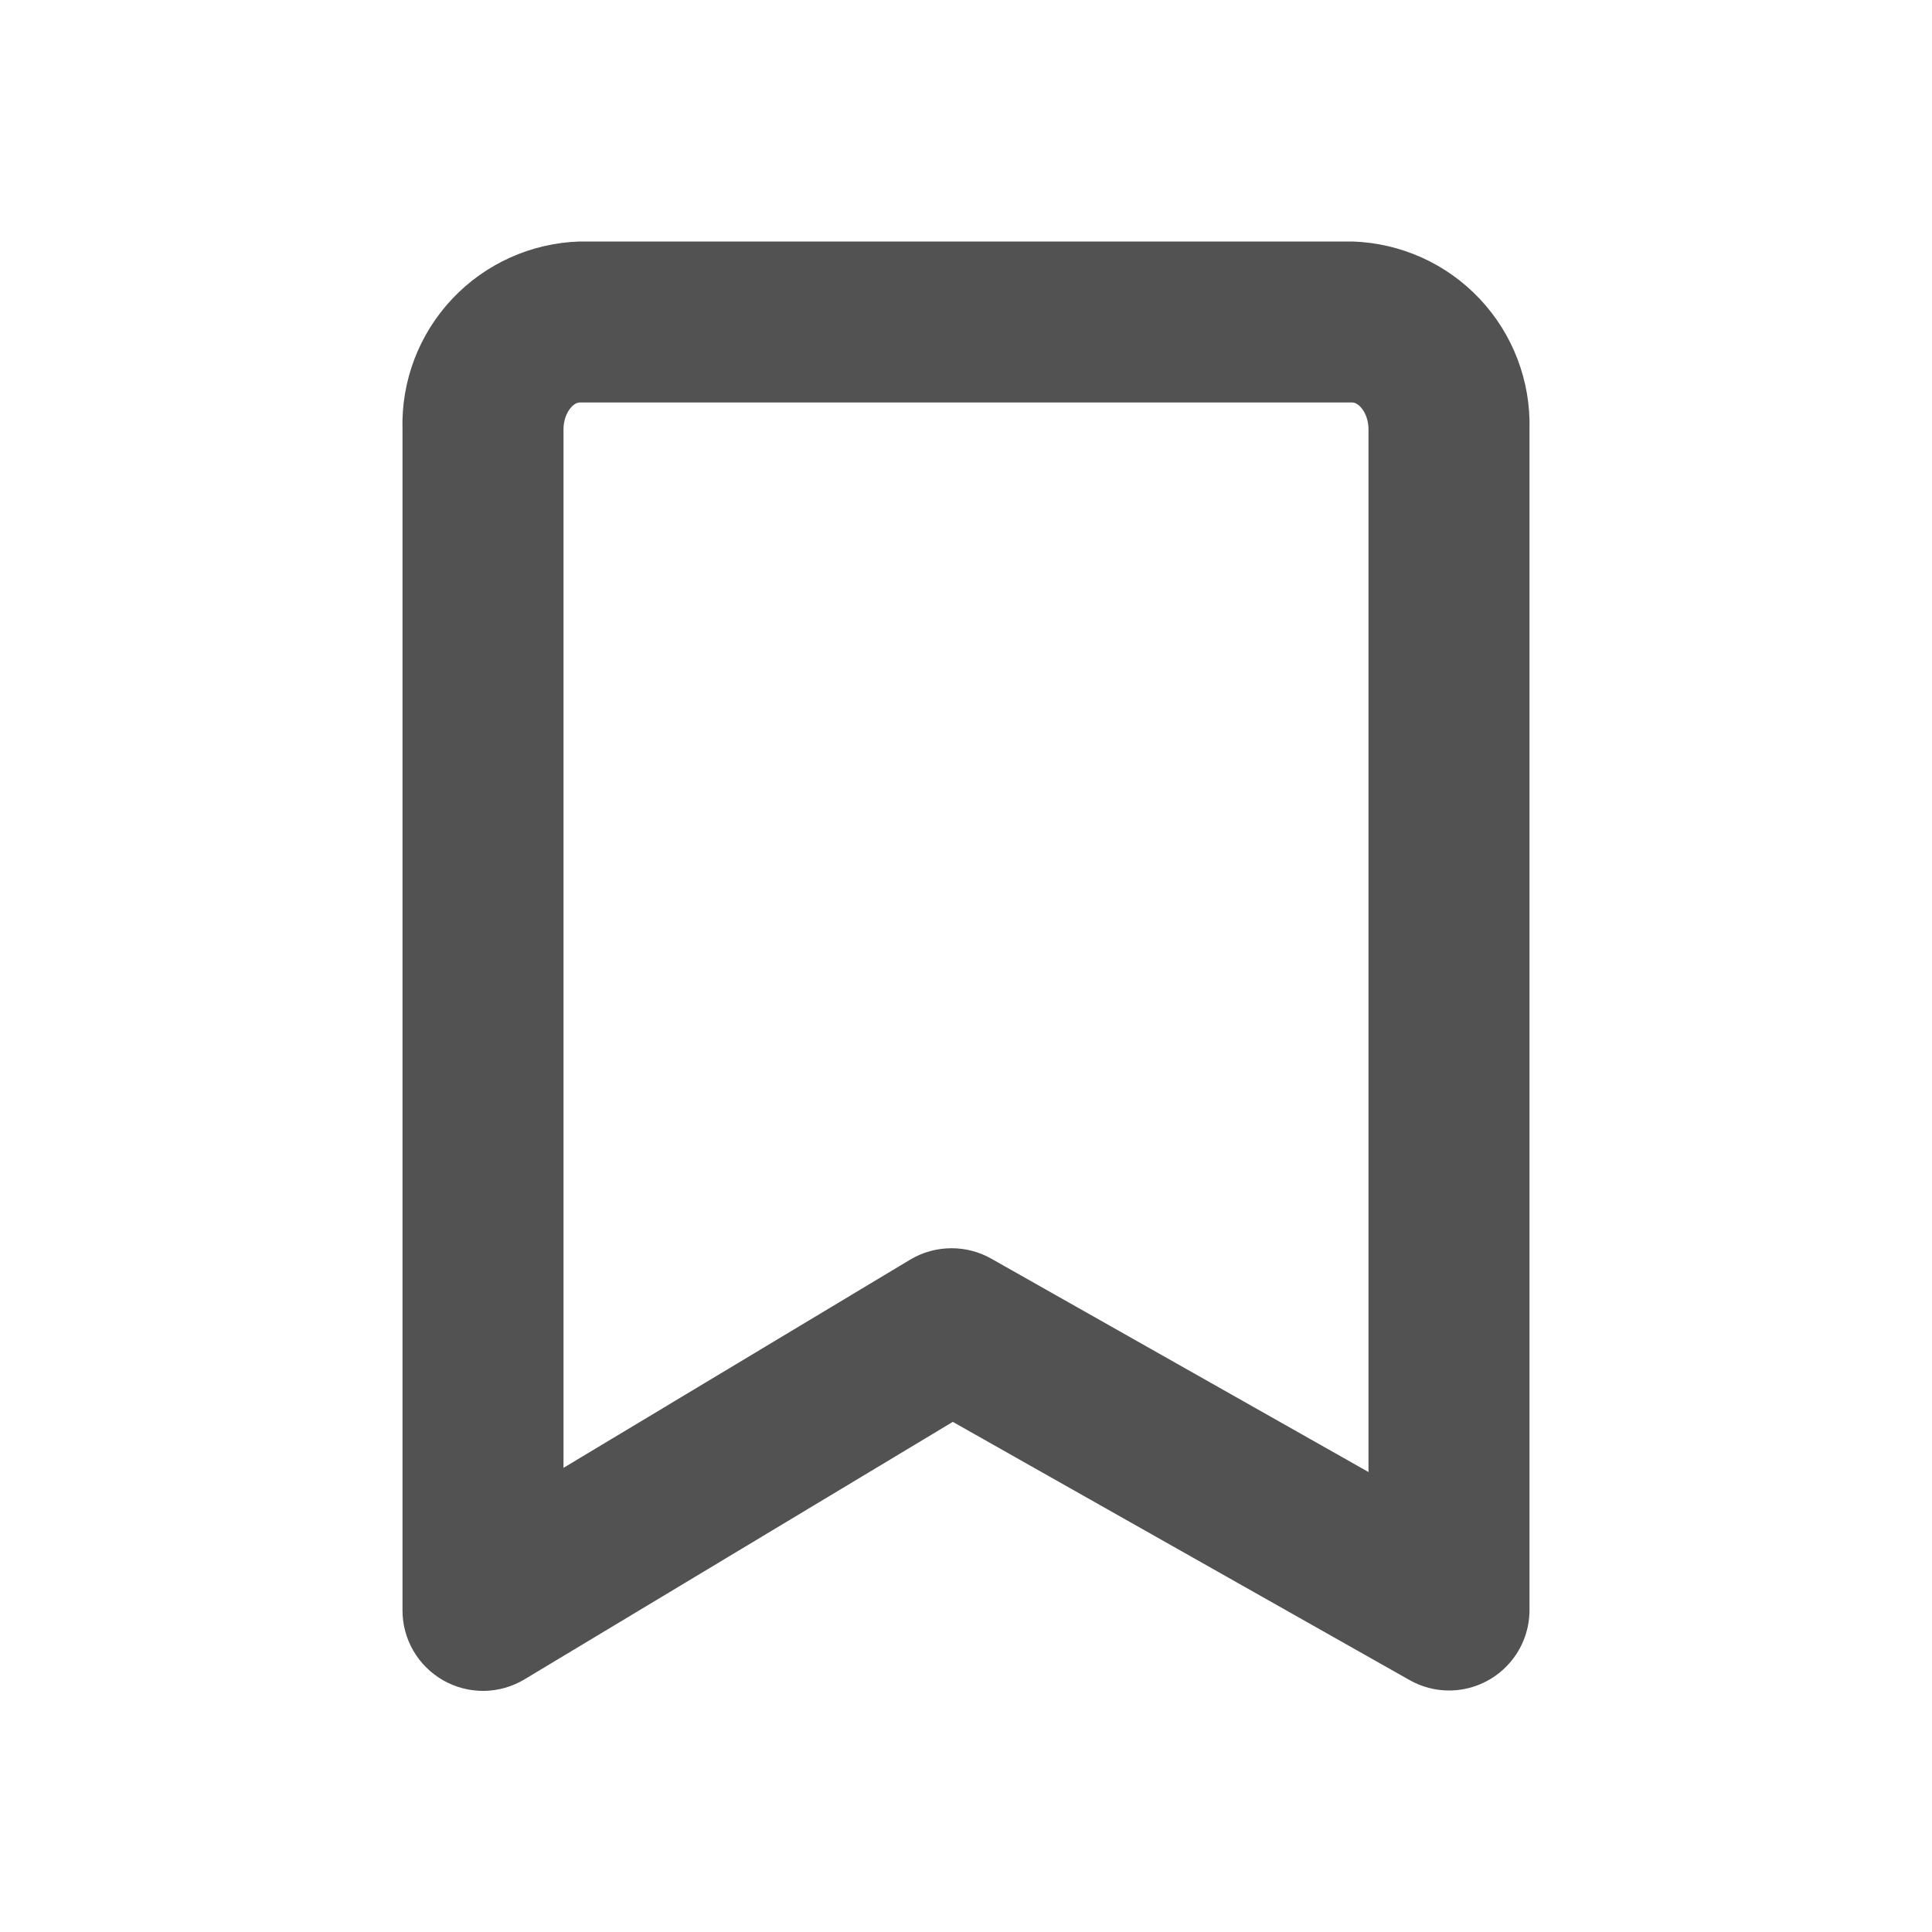 <?xml version="1.0" encoding="UTF-8" standalone="no"?> <svg width="24" height="24" viewBox="0 0 24 24" fill="none" xmlns="http://www.w3.org/2000/svg">
<path d="M18 21C17.828 21 17.659 20.955 17.509 20.87L11.836 17.663L6.513 20.863C6.361 20.954 6.187 21.003 6.01 21.005C5.833 21.006 5.658 20.961 5.504 20.873C5.351 20.785 5.223 20.658 5.134 20.505C5.045 20.351 4.999 20.177 5 20V5.334C4.983 4.733 5.205 4.15 5.618 3.712C6.03 3.275 6.599 3.019 7.2 3H16.8C17.401 3.019 17.97 3.275 18.382 3.713C18.794 4.15 19.016 4.733 19 5.334V20C19 20.265 18.895 20.52 18.707 20.707C18.52 20.895 18.265 21 18 21ZM11.821 15.506C11.993 15.506 12.163 15.55 12.313 15.635L17 18.286V5.334C17 5.134 16.88 5 16.8 5H7.2C7.12 5 7 5.133 7 5.334V18.234L11.306 15.648C11.461 15.555 11.639 15.506 11.821 15.506Z" fill="#525252"/>
</svg>
